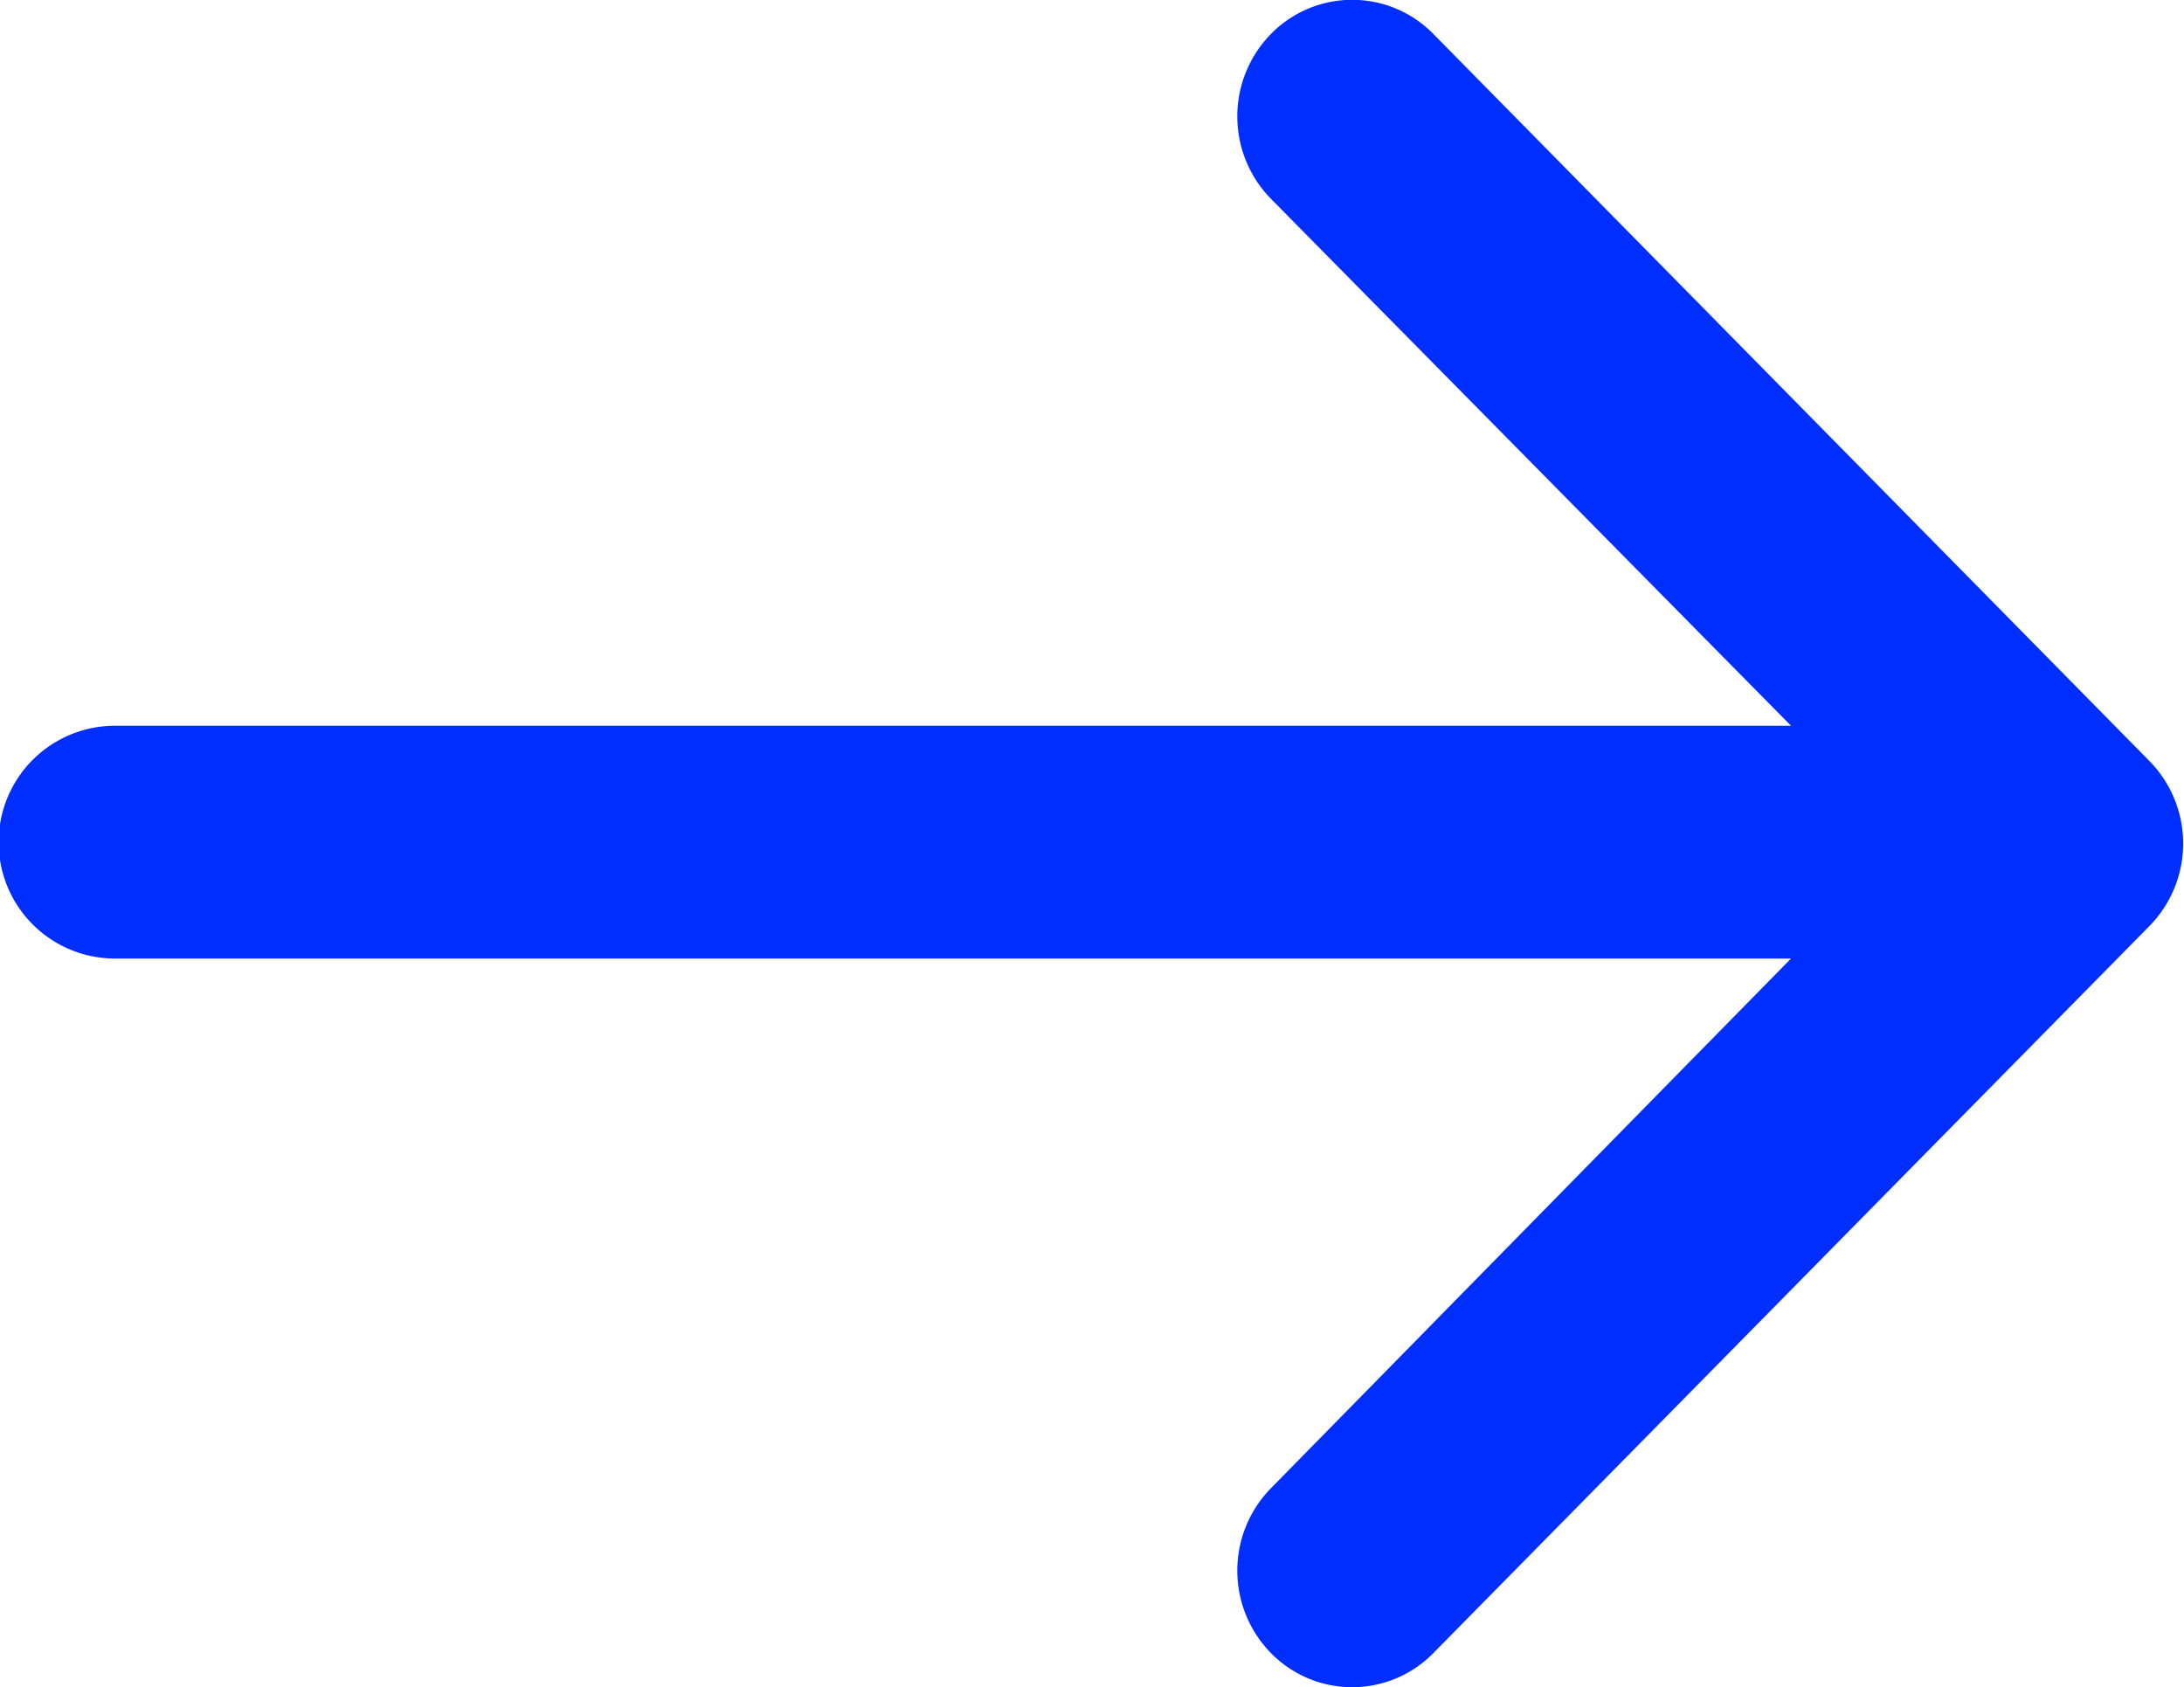 <svg xmlns="http://www.w3.org/2000/svg" width="15.95" height="12.32" viewBox="0 0 15.95 12.32"><defs><style>.cls-1{fill:#002eff;}</style></defs><g><g><path id="borderw" data-name="bordew" class="cls-1" d="M15.7,6.76l-5.23,5.31a.83.83,0,0,1-1.19,0,.86.86,0,0,1,0-1.2L13.08,7H.84a.85.85,0,0,1,0-1.7H13.08L9.28,1.45a.86.86,0,0,1,0-1.2.83.83,0,0,1,1.19,0L15.7,5.56A.86.86,0,0,1,15.7,6.76Z"/></g></g></svg>